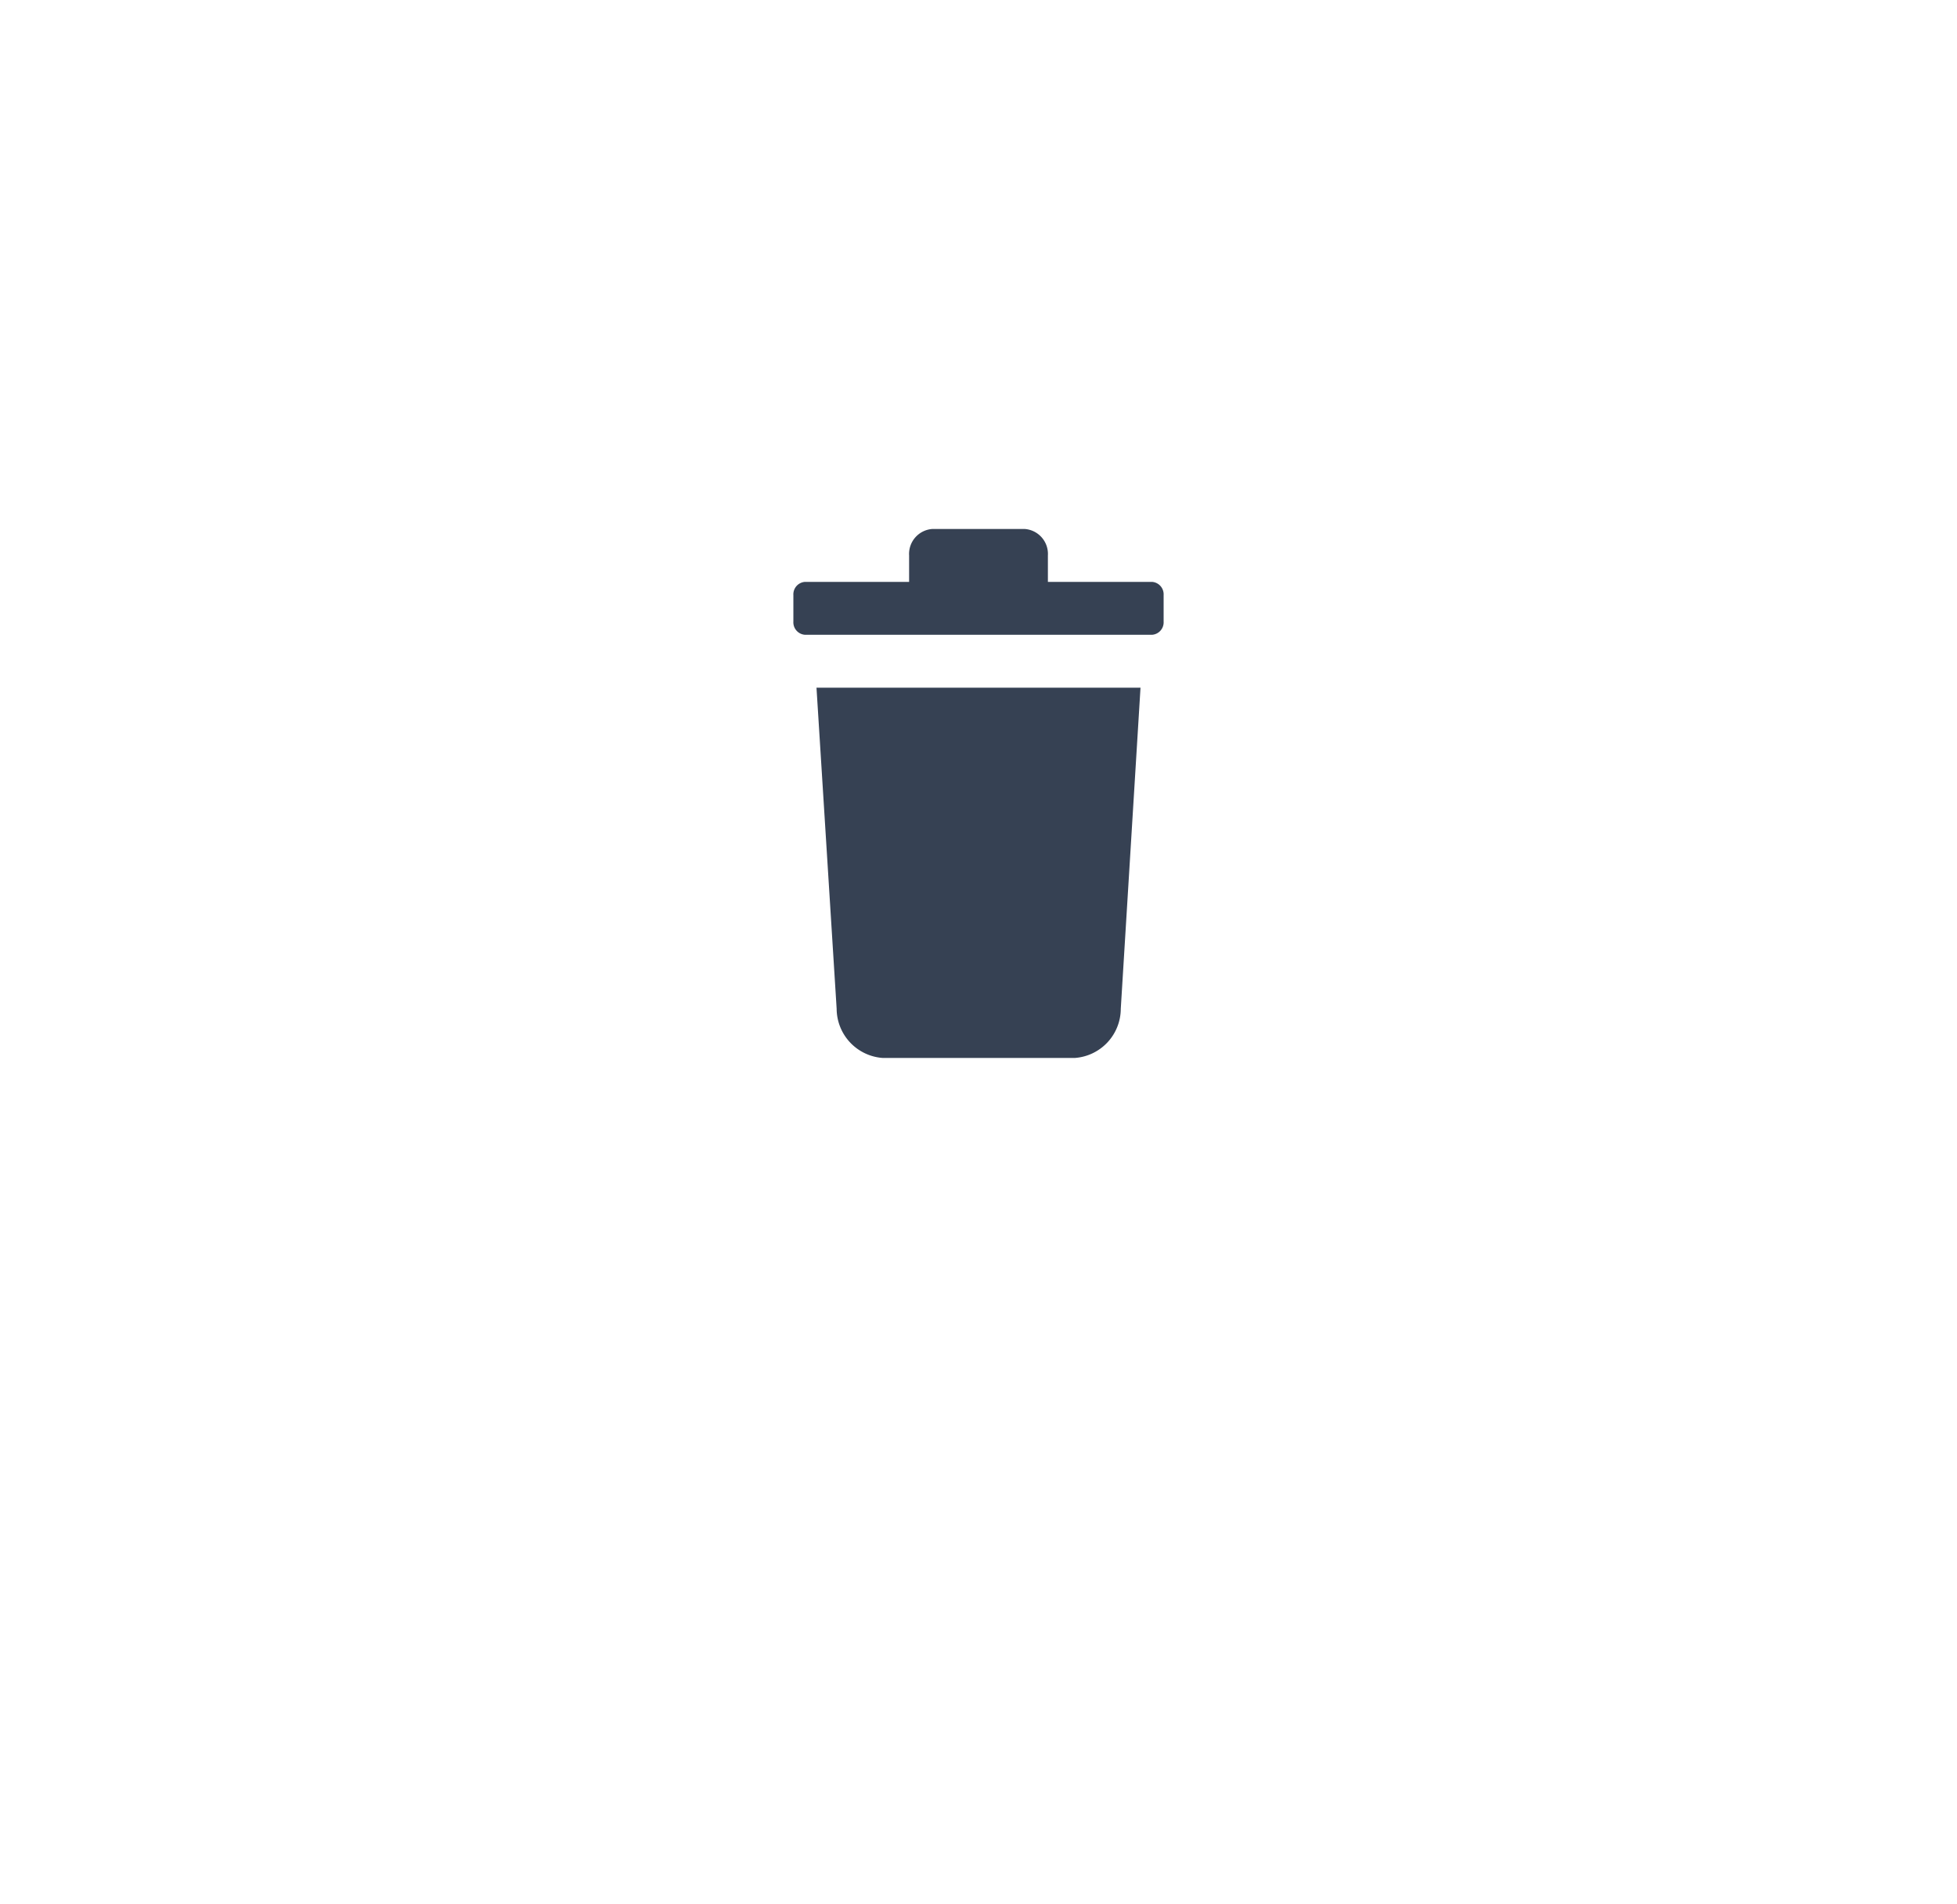 <svg xmlns="http://www.w3.org/2000/svg" xmlns:xlink="http://www.w3.org/1999/xlink" width="37" height="36" viewBox="0 0 37 36">
  <defs>
    <filter id="Rectangle_2449" x="0" y="0" width="37" height="36" filterUnits="userSpaceOnUse">
      <feOffset dy="3" input="SourceAlpha"/>
      <feGaussianBlur stdDeviation="3" result="blur"/>
      <feFlood flood-opacity="0.071"/>
      <feComposite operator="in" in2="blur"/>
      <feComposite in="SourceGraphic"/>
    </filter>
  </defs>
  <g transform="matrix(1, 0, 0, 1, 0, 0)" filter="url(#Rectangle_2449)">
    <rect id="Rectangle_2449-2" data-name="Rectangle 2449" width="19" height="18" rx="5" transform="translate(9 6)" fill="#fff"/>
  </g>
  <path id="Icon_color" data-name="Icon color" d="M5.318,10H1.693a.937.937,0,0,1-.875-.93L.437,3H6.563L6.19,9.07A.935.935,0,0,1,5.318,10ZM6.782,2H.219A.236.236,0,0,1,0,1.75v-.5A.236.236,0,0,1,.219,1H2.188V.5A.473.473,0,0,1,2.625,0h1.75a.473.473,0,0,1,.437.5V1H6.782A.236.236,0,0,1,7,1.25v.5A.236.236,0,0,1,6.782,2Z" transform="translate(15 10)" fill="#364153"/>
</svg>
